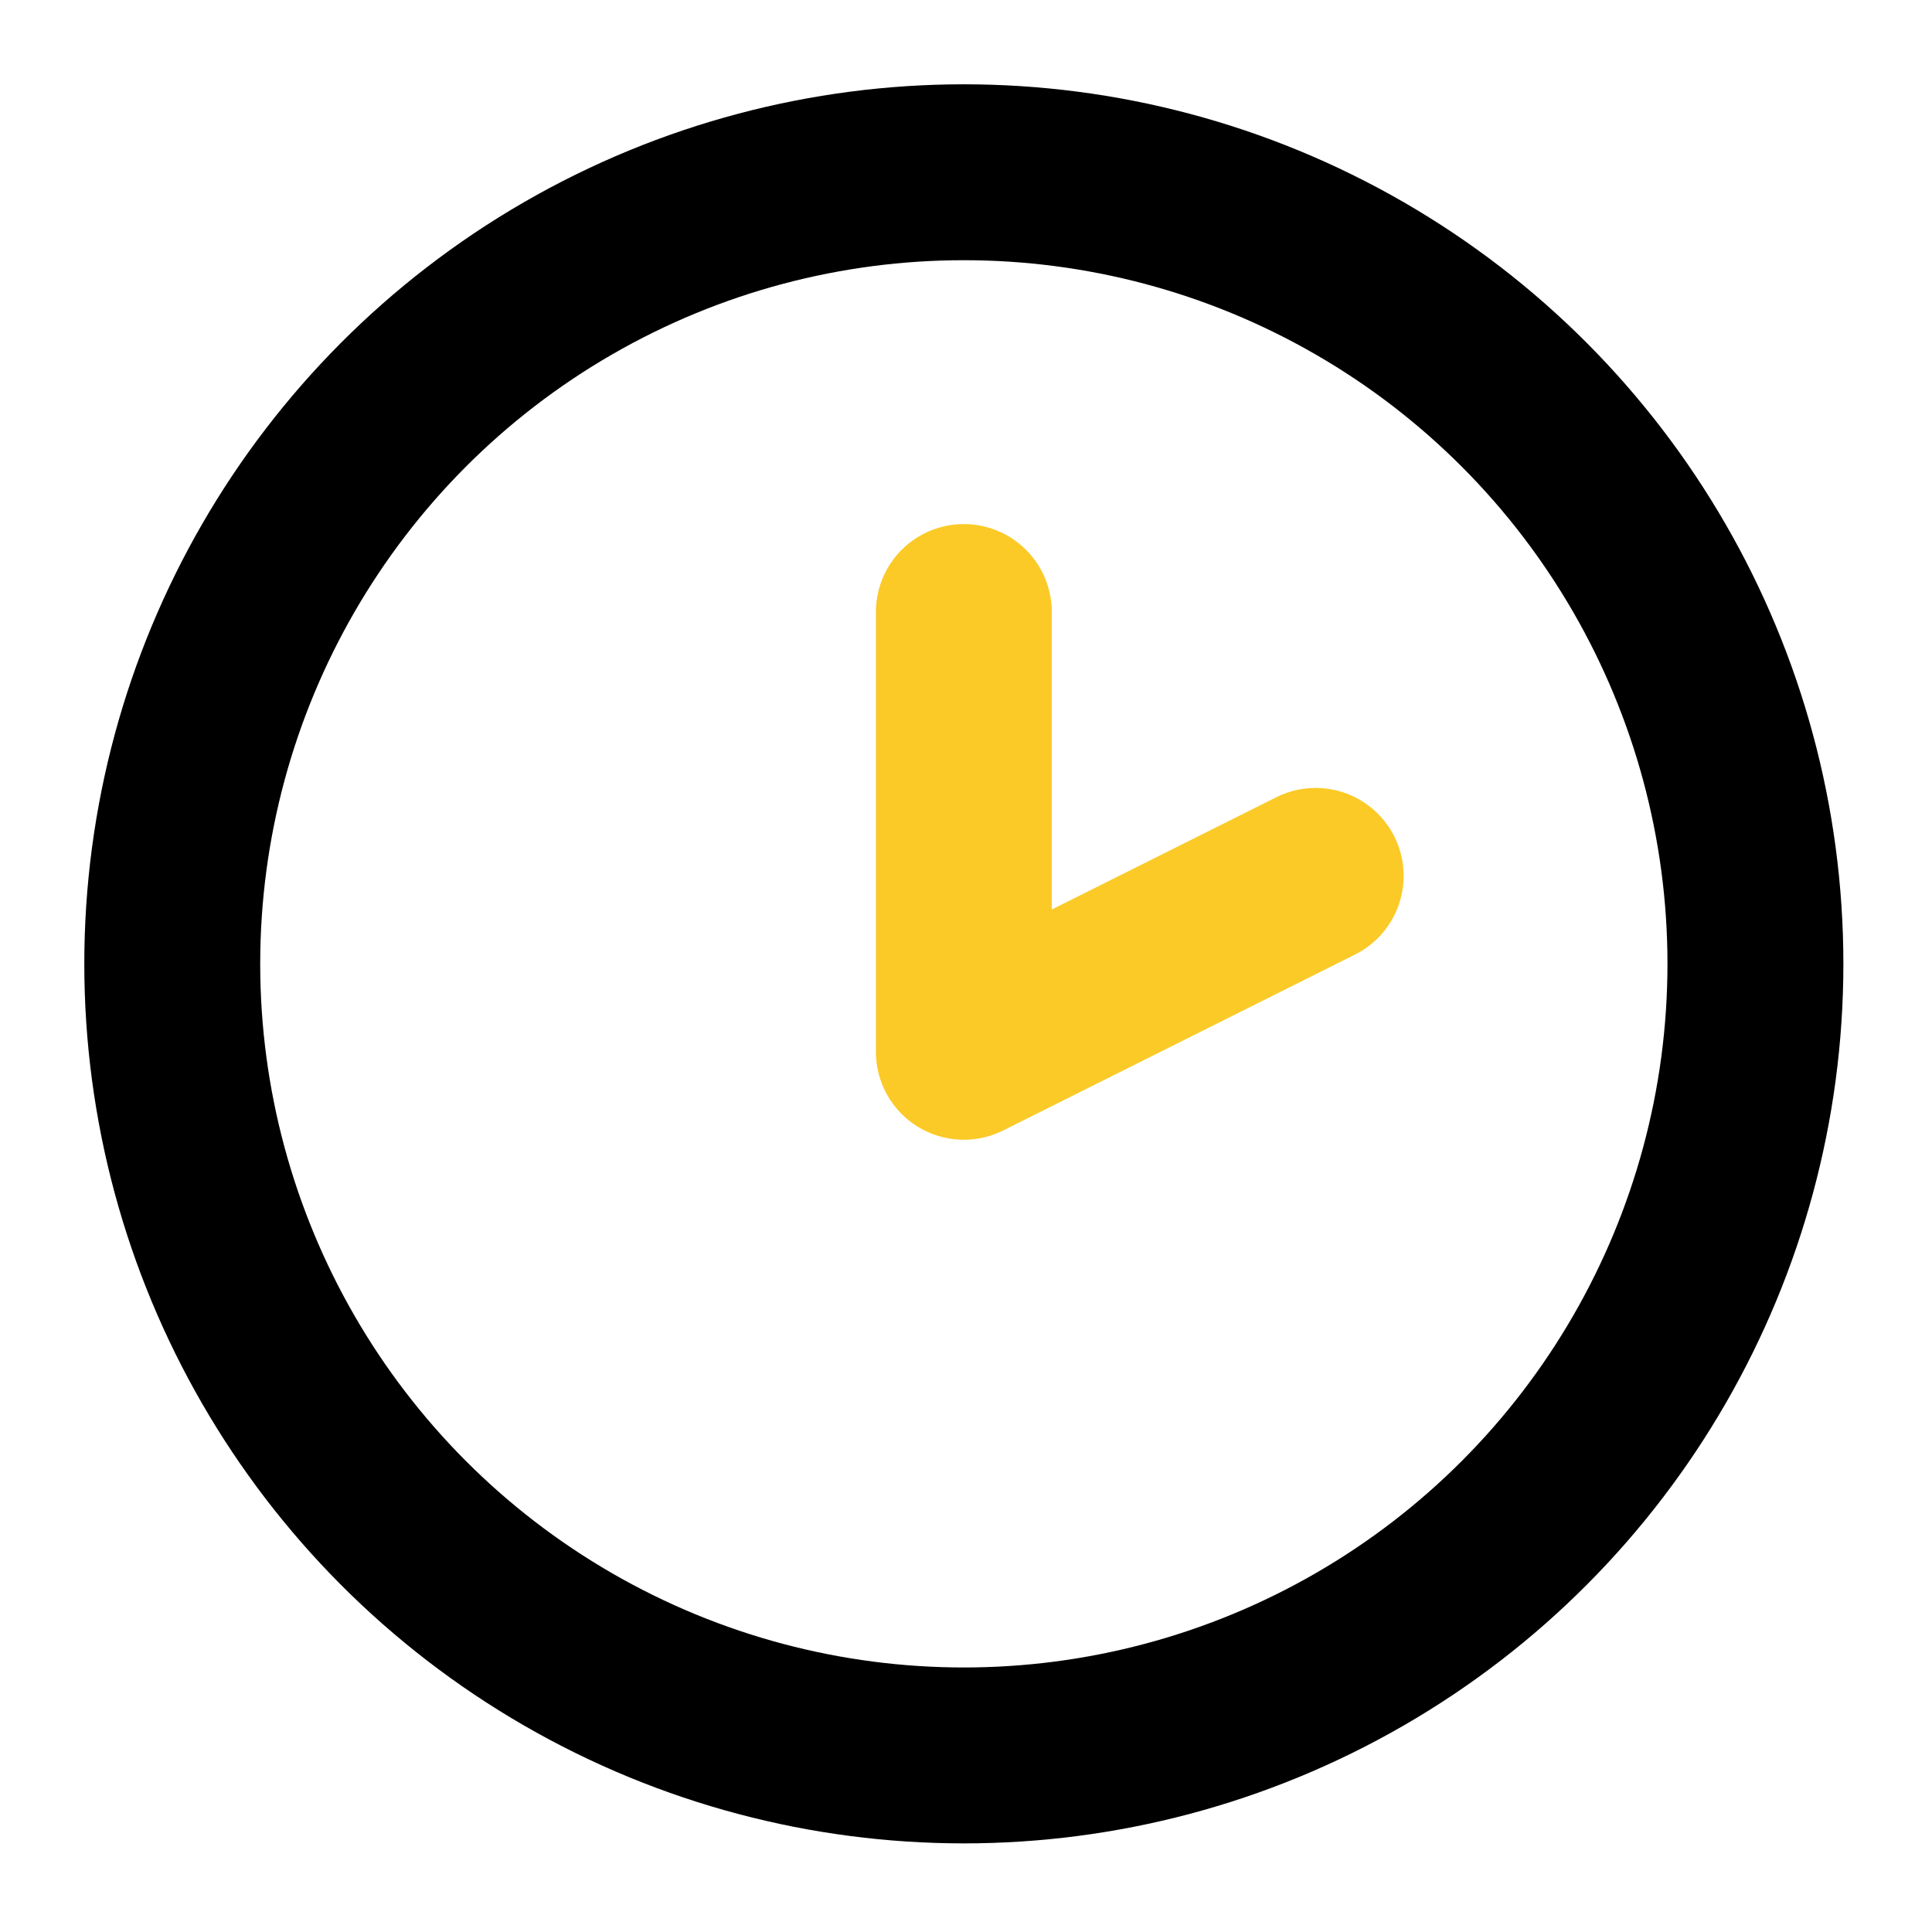 <svg xmlns="http://www.w3.org/2000/svg" width="22" height="22" viewBox="0 0 5.821 5.821" xmlns:v="https://vecta.io/nano"><g transform="matrix(.265 0 0 .265 .254 .254)" fill="none" stroke-width="2"><circle cx="10" cy="10" r="9" stroke="#000"/><path d="M10 6v5l4-2" stroke="#fbca27" stroke-linecap="round" stroke-linejoin="round"/></g></svg>